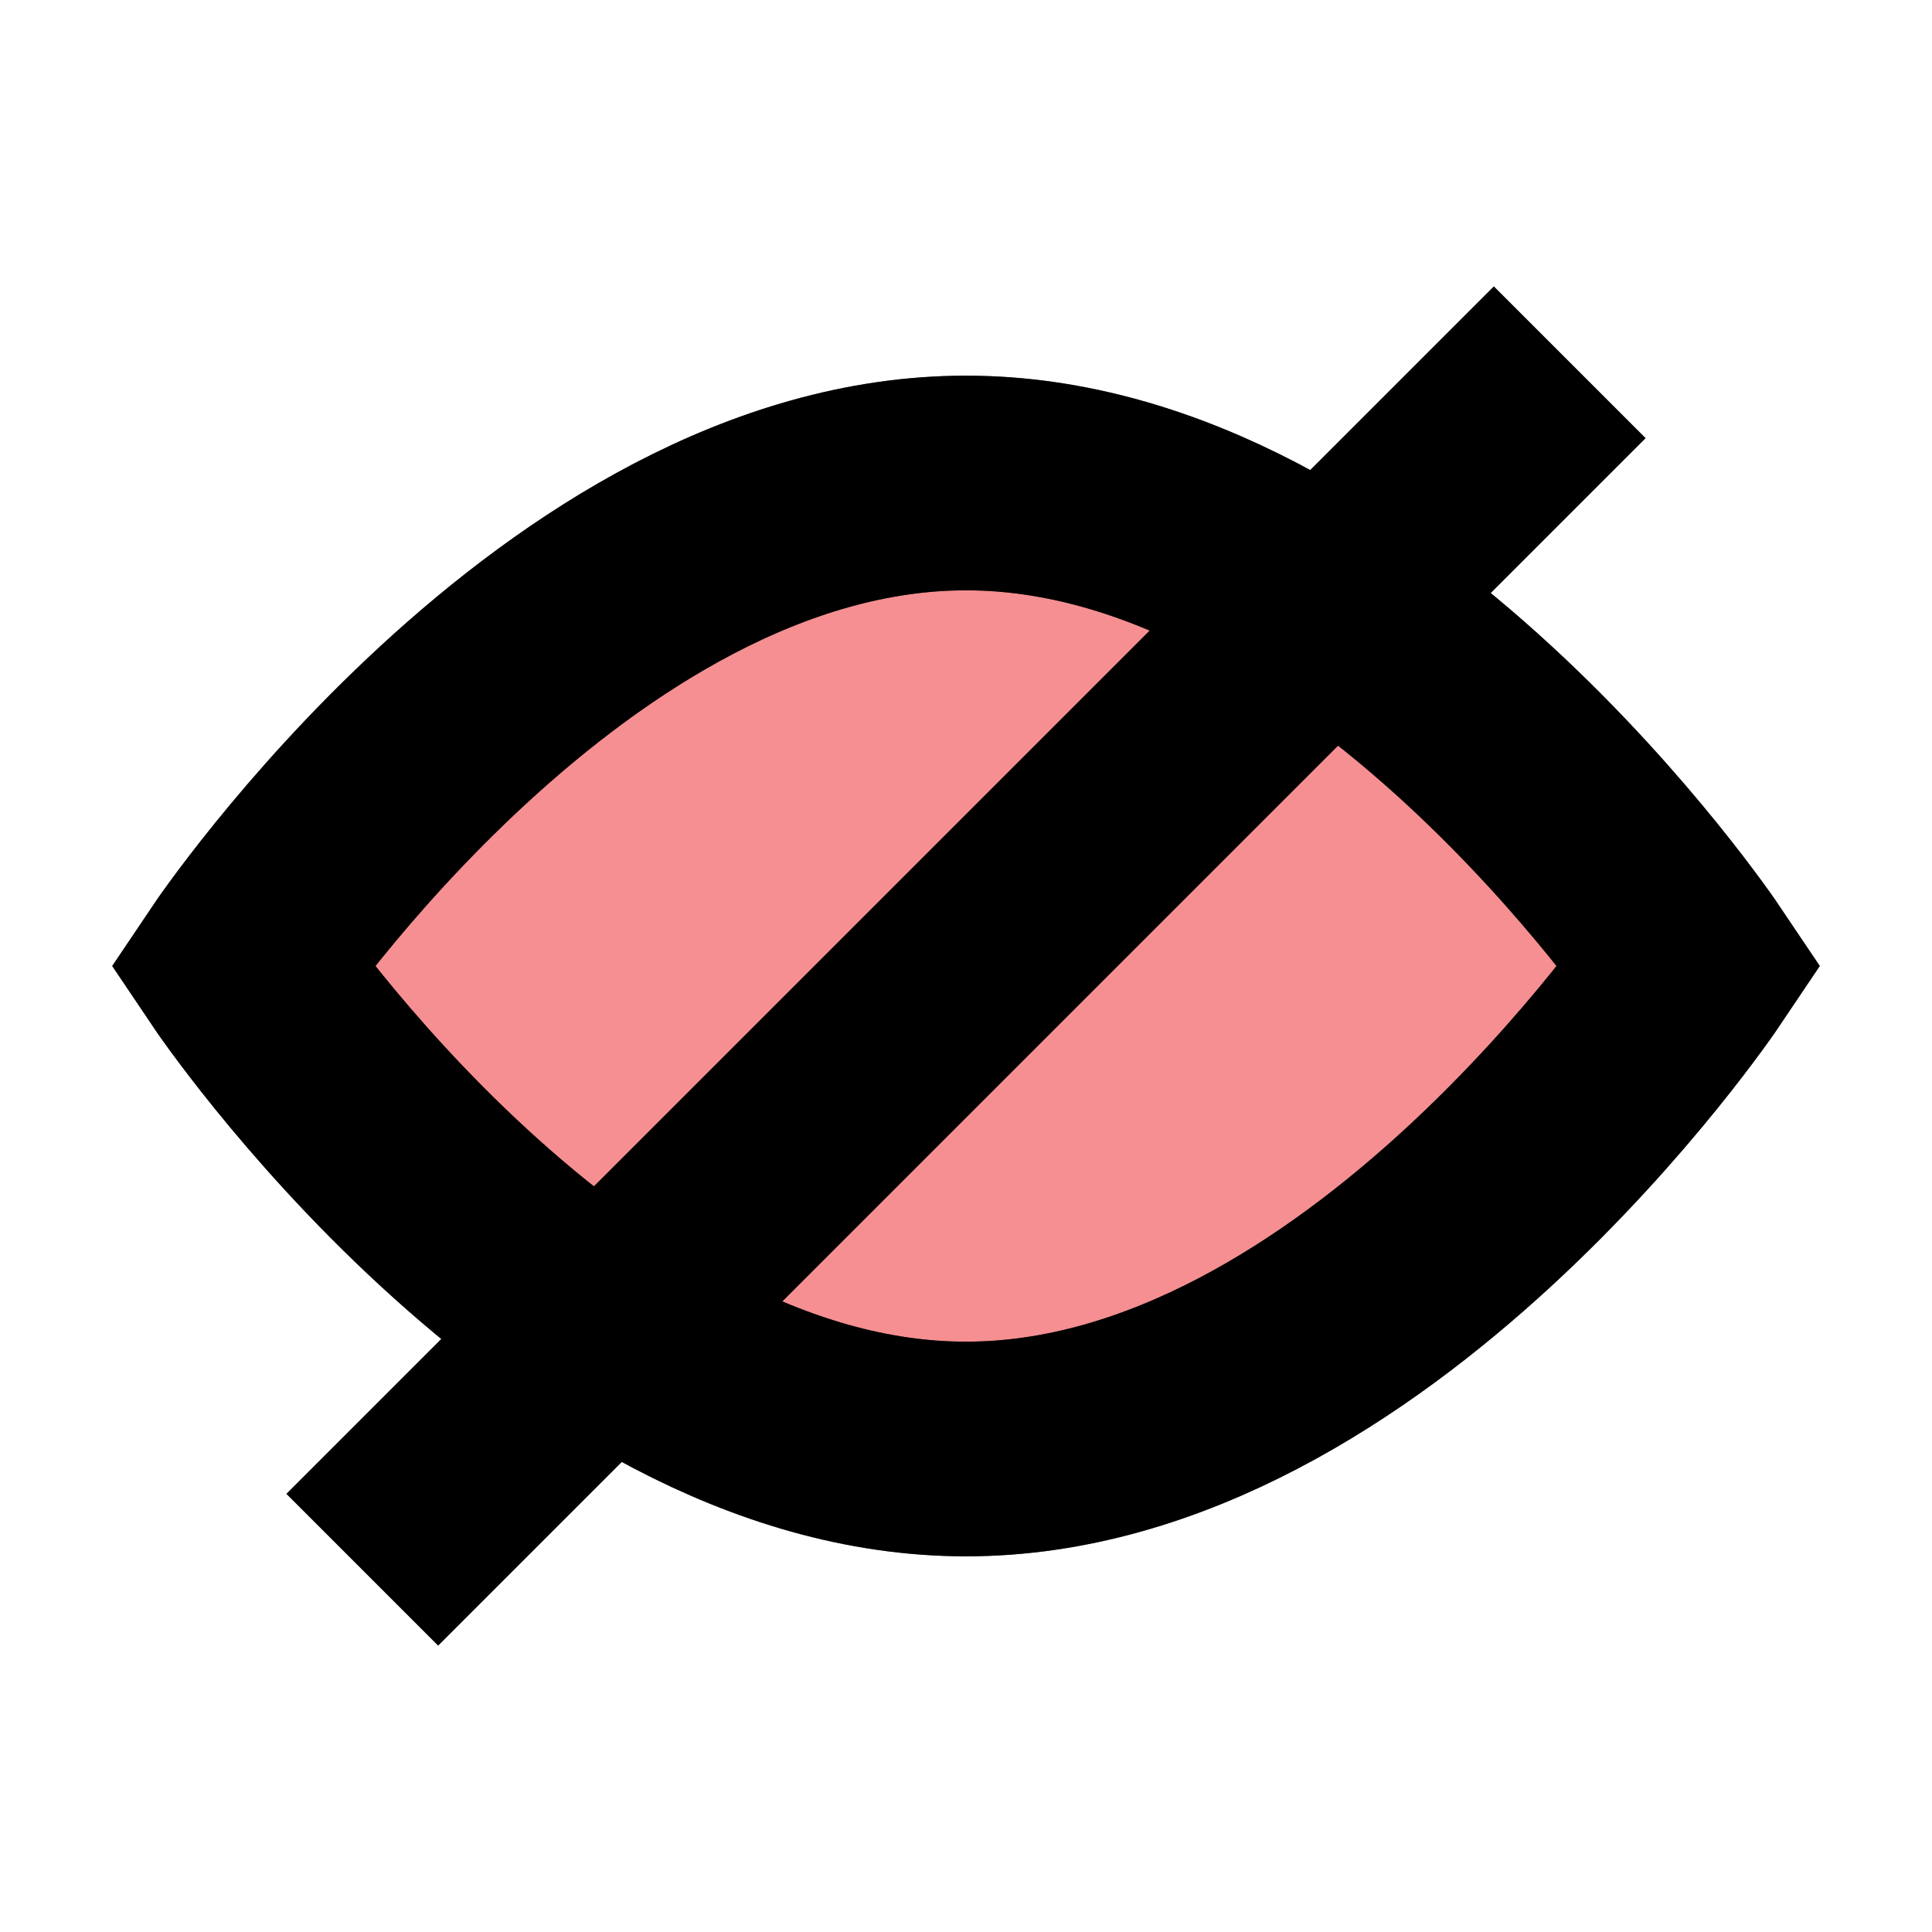 <?xml version="1.0" encoding="UTF-8"?>
<svg id="Layer_1" data-name="Layer 1" xmlns="http://www.w3.org/2000/svg" viewBox="0 0 72 72">
  <path d="M63,36s-12.09,18-27,18-27-18-27-18c0,0,12.09-18,27-18s27,18,27,18Z" style="fill: #ed2024; opacity: .5; stroke: #000; stroke-miterlimit: 10; stroke-width: 8px;"/>
  <path d="M63,36s-12.09,18-27,18-27-18-27-18c0,0,12.09-18,27-18s27,18,27,18Z" style="fill: none; stroke: #000; stroke-miterlimit: 10; stroke-width: 8px;"/>
  <line x1="58.5" y1="13.5" x2="13.5" y2="58.5" style="fill: none; stroke: #000; stroke-miterlimit: 10; stroke-width: 8px;"/>
</svg>